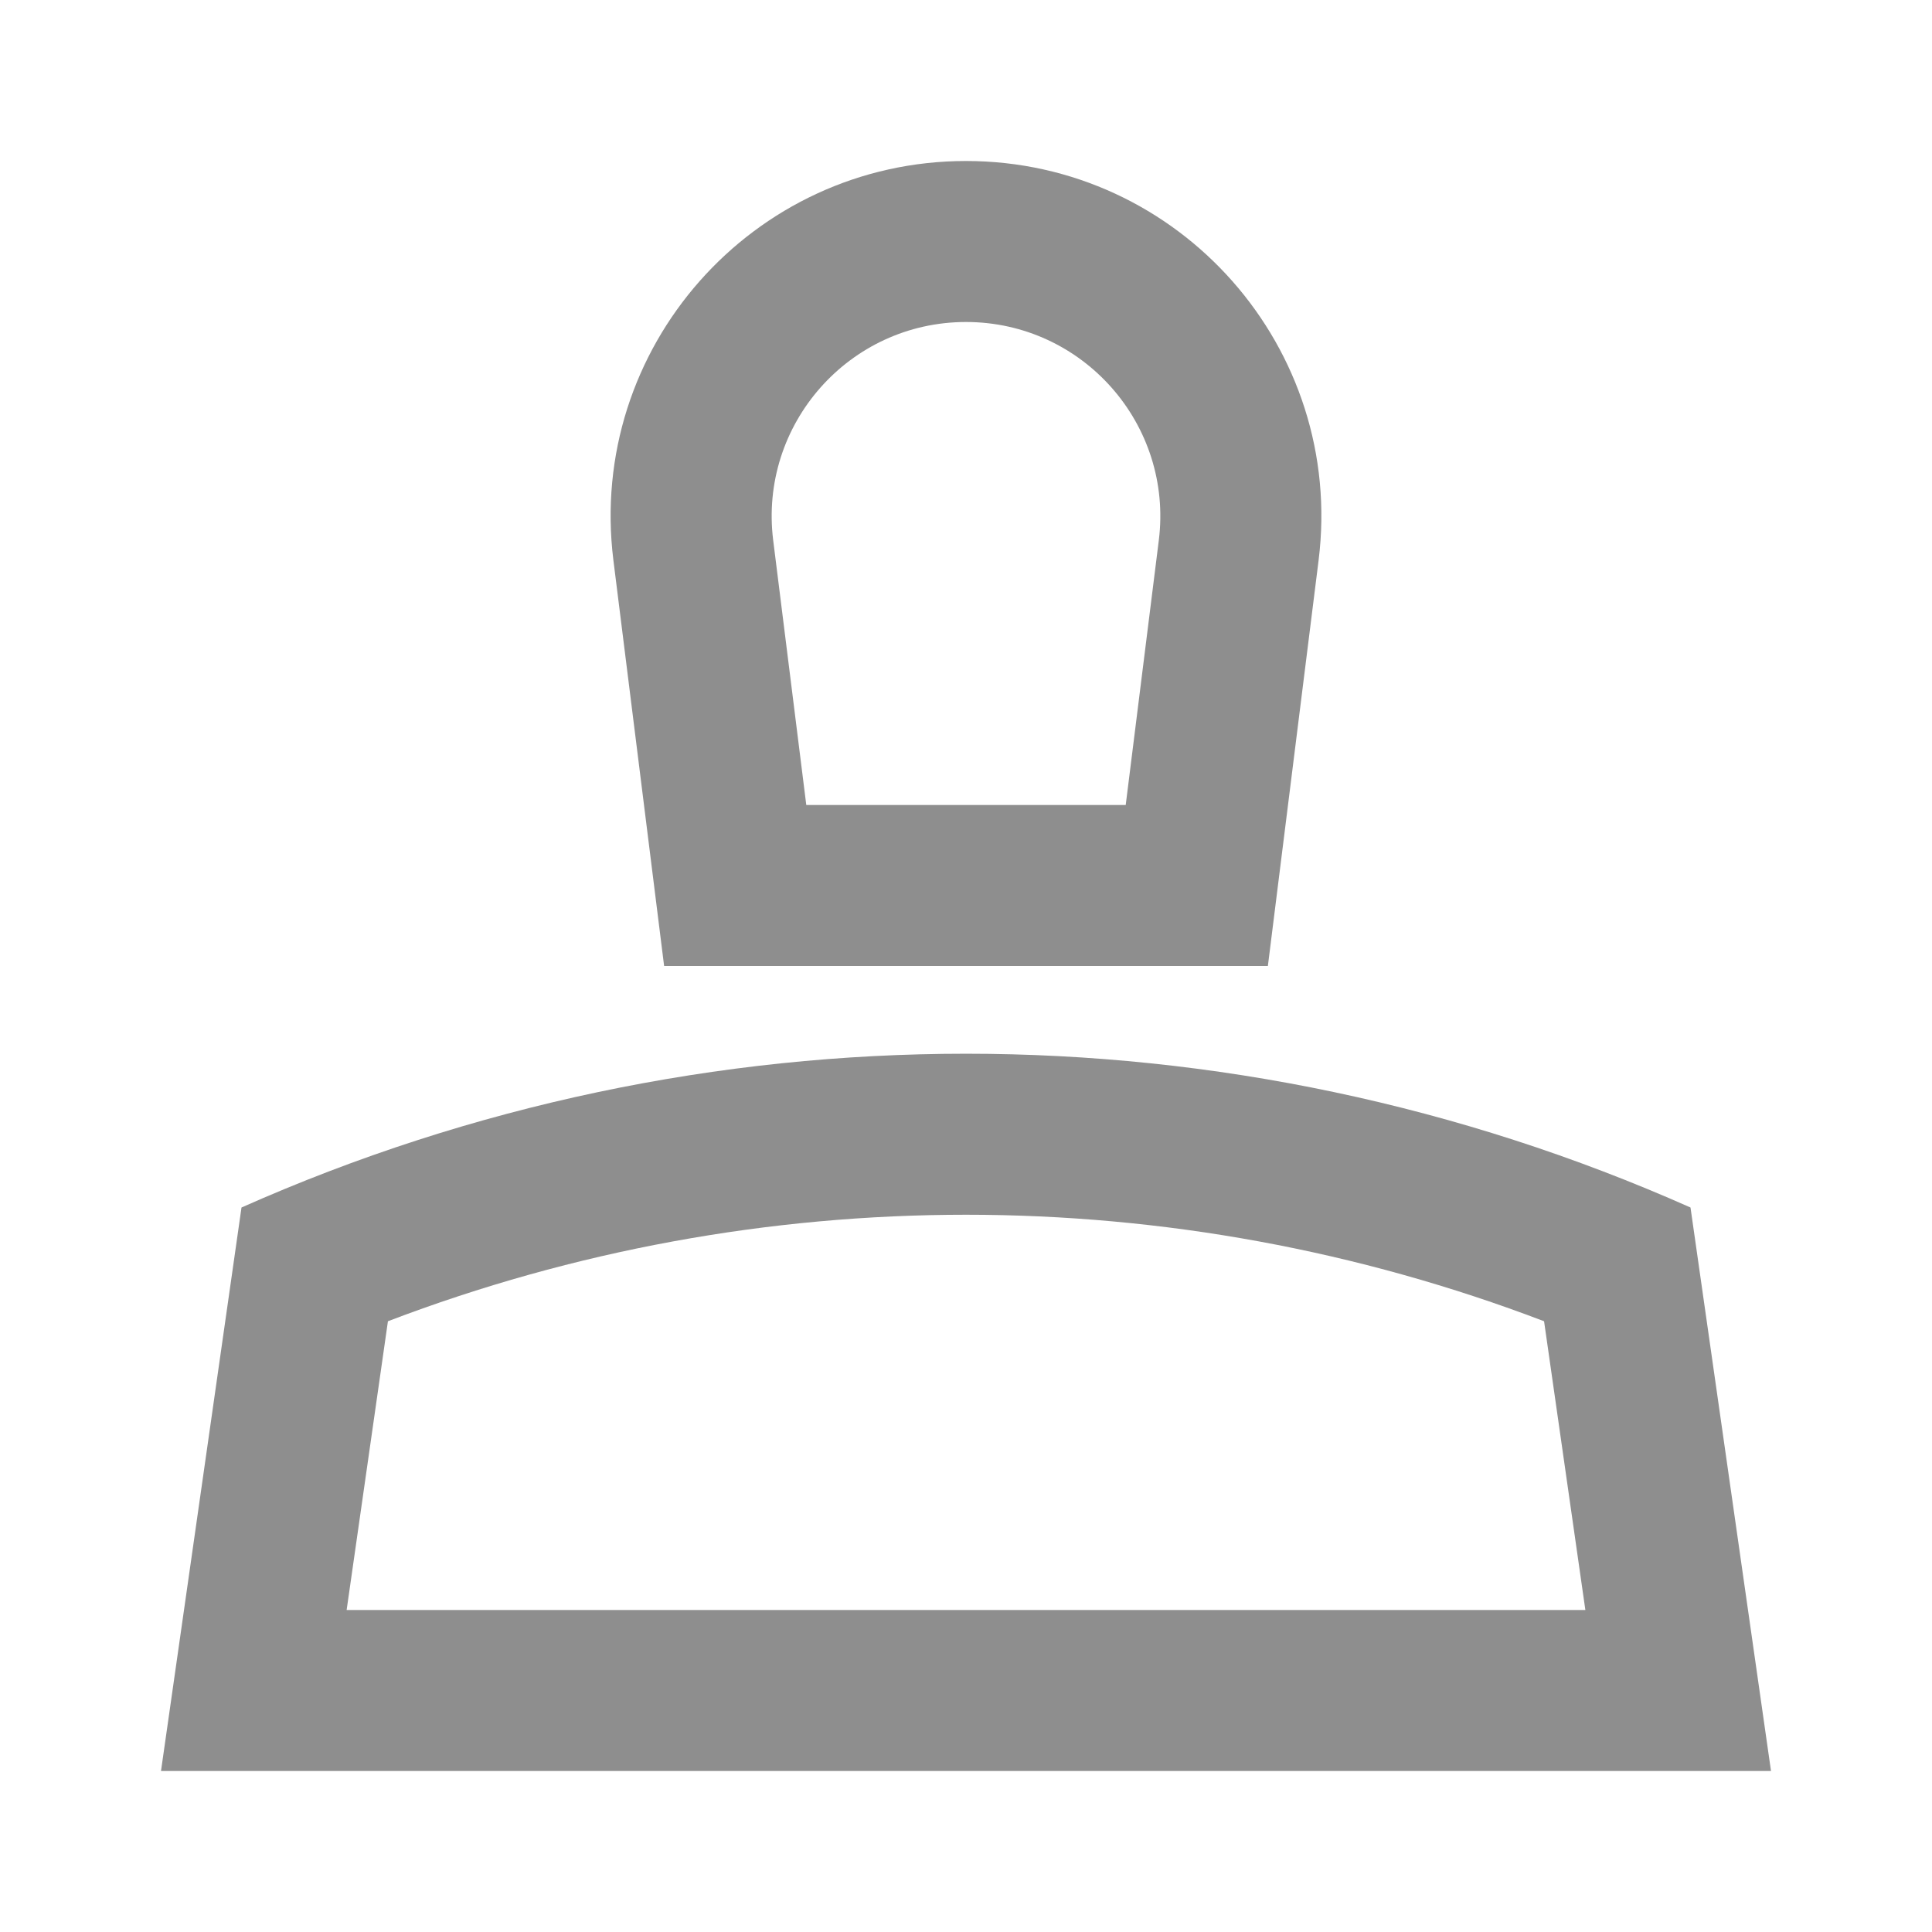 <svg width="24" height="24" viewBox="0 0 24 24" fill="none" xmlns="http://www.w3.org/2000/svg">
<g id="User">
<g id="&#231;&#148;&#168;&#230;&#136;&#183;_User">
<path d="M16.38 6.961L15.75 12H8.25L7.62 6.961C7.291 4.327 9.345 2 12 2C14.655 2 16.709 4.327 16.38 6.961ZM14.395 6.713C14.575 5.273 13.452 4 12 4C10.548 4 9.425 5.273 9.605 6.713L10.016 10H13.984L14.395 6.713Z" fill="#8E8E8E"/>
<path d="M3 15C8.73 12.453 15.27 12.453 21 15L22 22H2L3 15ZM4.306 20H19.694L19.181 16.413C14.557 14.649 9.443 14.649 4.819 16.413L4.306 20Z" fill="#8E8E8E"/>
</g>
</g>
</svg>
